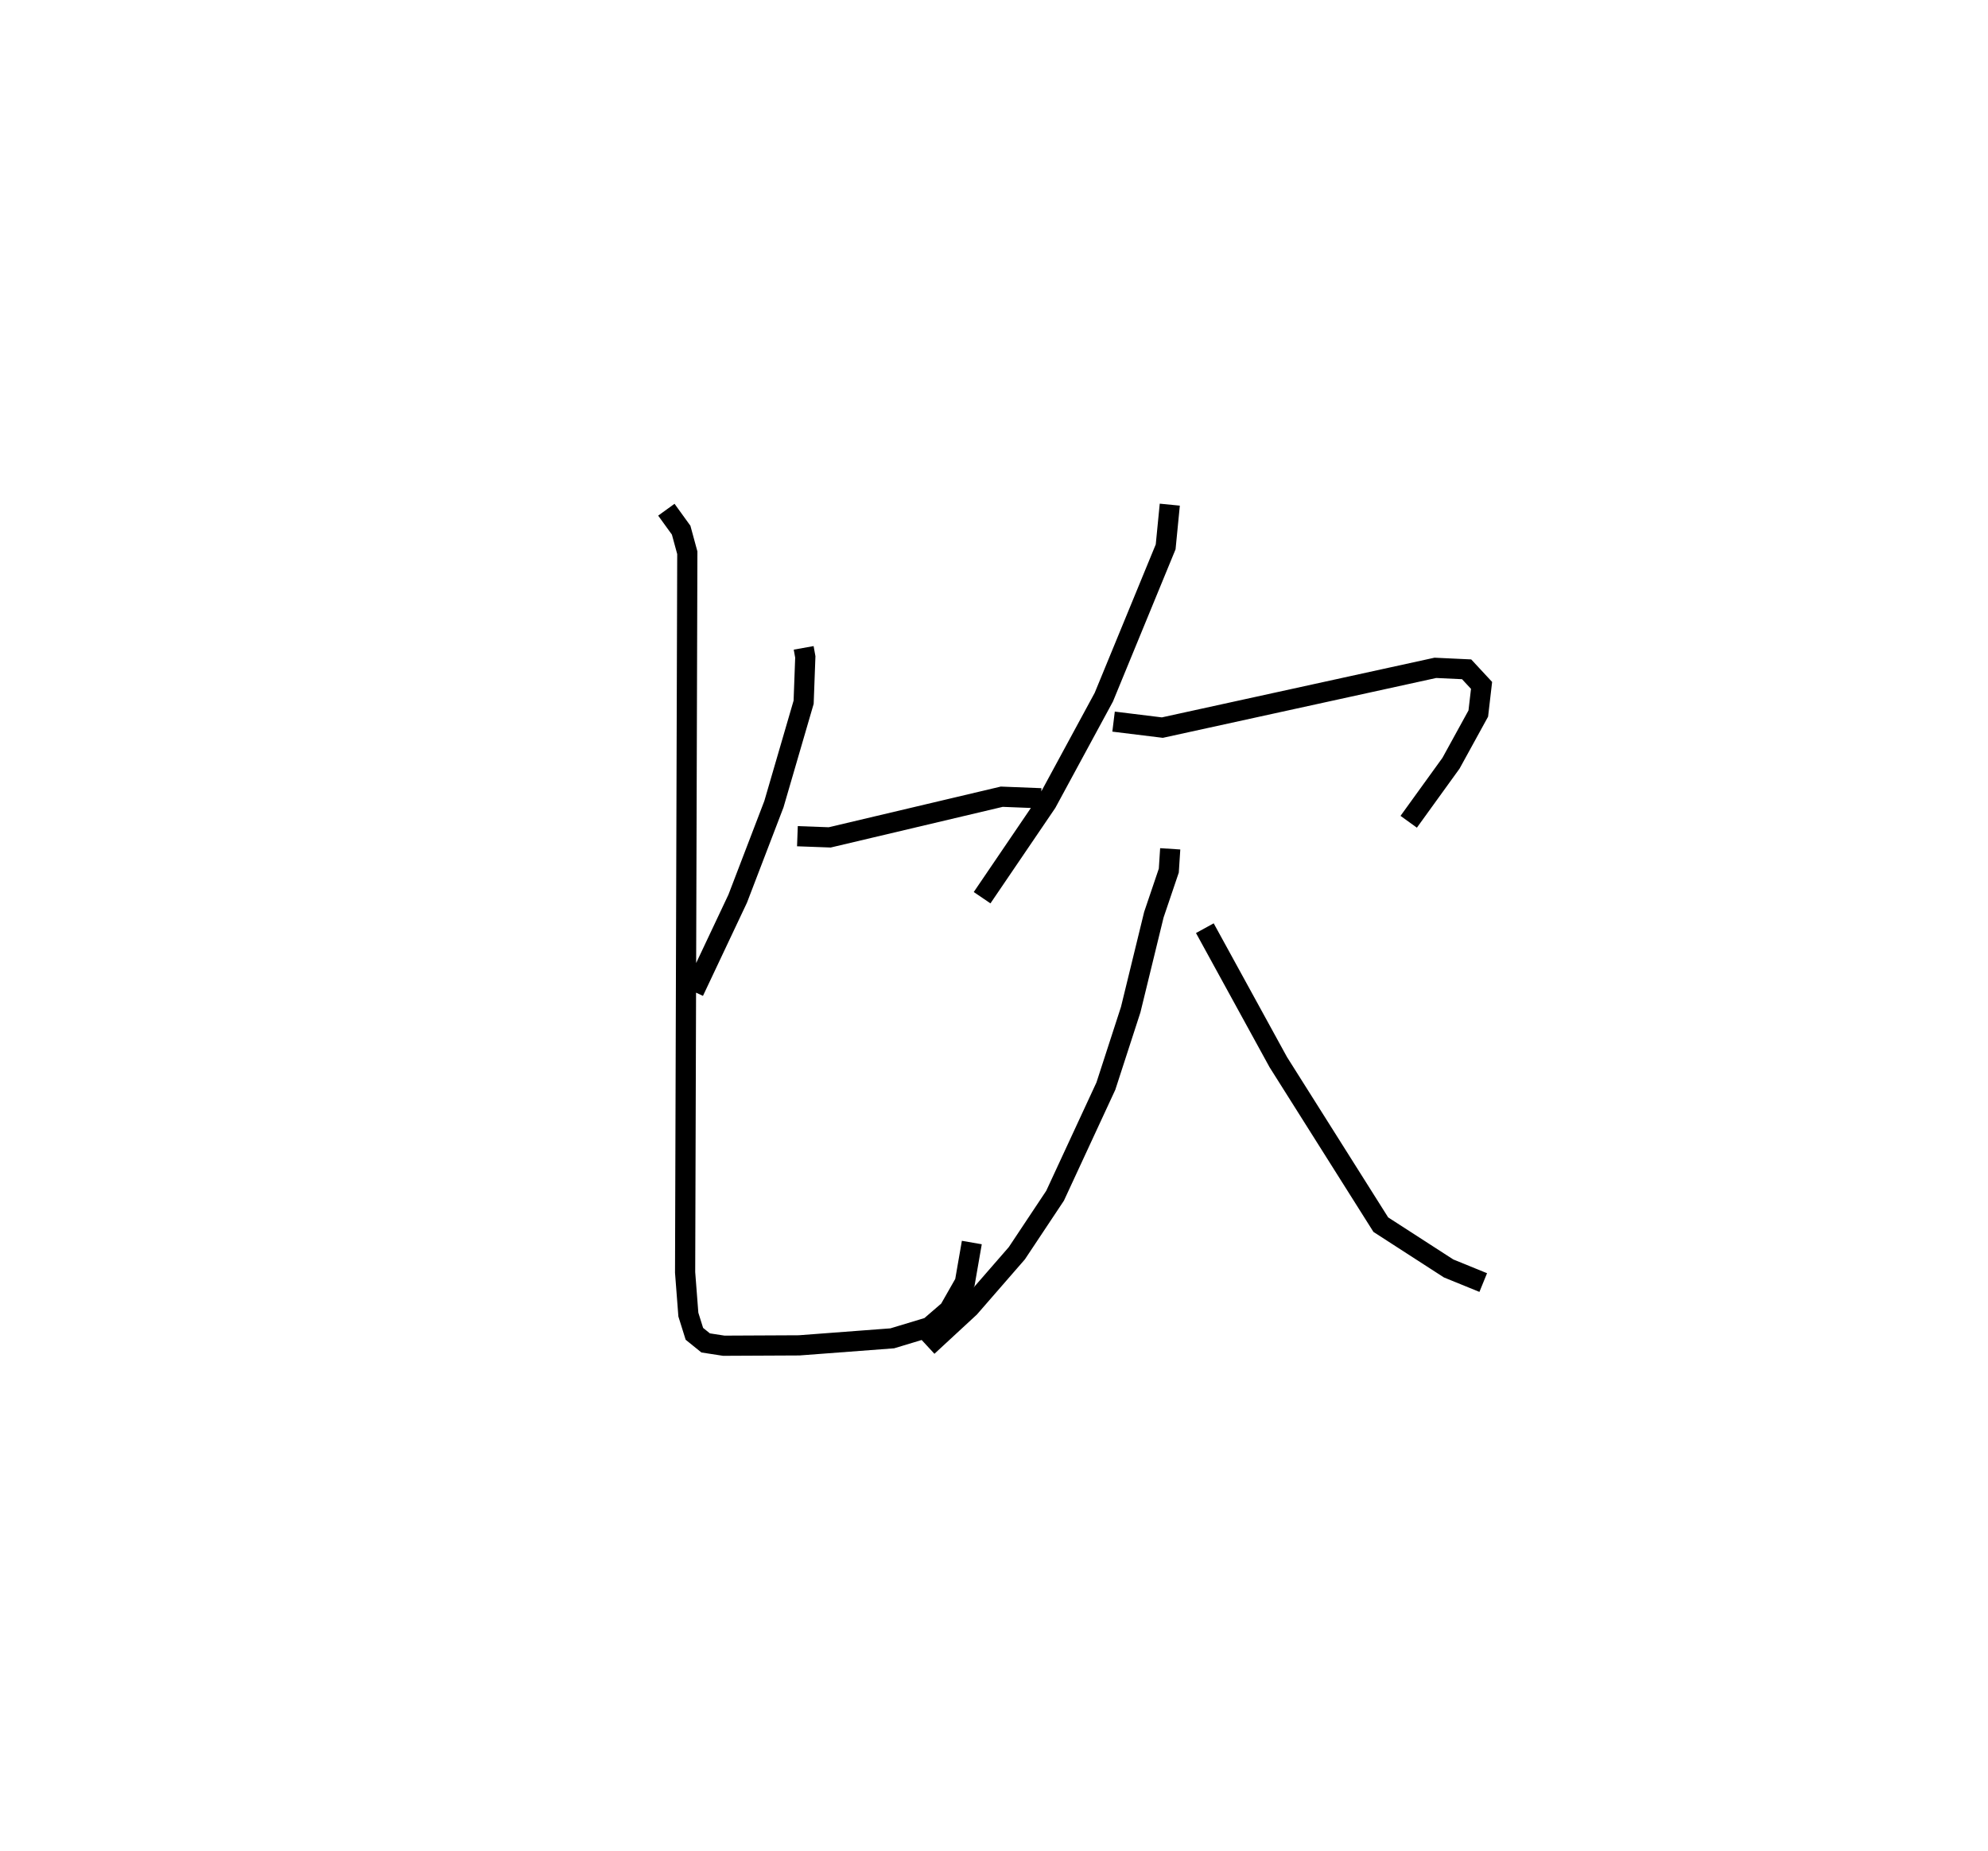<?xml version="1.0" encoding="utf-8" ?>
<svg baseProfile="full" height="91.701" version="1.1" width="98.473" xmlns="http://www.w3.org/2000/svg" xmlns:ev="http://www.w3.org/2001/xml-events" xmlns:xlink="http://www.w3.org/1999/xlink"><defs /><rect fill="white" height="91.701" width="98.473" x="0" y="0" /><path d="M25,29.191 m0.0,0.0 m14.809,2.904 l0.081,0.45 -0.083,2.243 l-1.472,5.05 -1.794,4.682 l-2.173,4.603 m5.131,-7.698 l1.6,0.059 8.522,-2.015 l1.945,0.077 m-18.559,-14.295 l0.733,1.014 0.305,1.119 l-0.109,35.653 0.161,2.088 l0.298,0.952 0.558,0.451 l0.899,0.139 3.732,-0.018 l4.613,-0.348 1.837,-0.555 l0.978,-0.843 0.782,-1.372 l0.344,-1.976 m9.806,-36.554 l-0.205,2.091 -3.063,7.447 l-2.83,5.225 -3.199,4.708 m6.512,-8.723 l2.416,0.297 13.524,-2.961 l1.548,0.073 0.74,0.797 l-0.162,1.394 -1.351,2.46 l-2.096,2.902 m-11.813,1.34 l-0.07,1.079 -0.74,2.185 l-1.147,4.701 -1.23,3.79 l-2.516,5.43 -1.894,2.849 l-2.341,2.691 -2.081,1.924 m13.734,-20.718 l3.636,6.633 5.08,8.054 l3.359,2.17 1.715,0.699 " fill="none" stroke="black" stroke-width="1" /></svg>